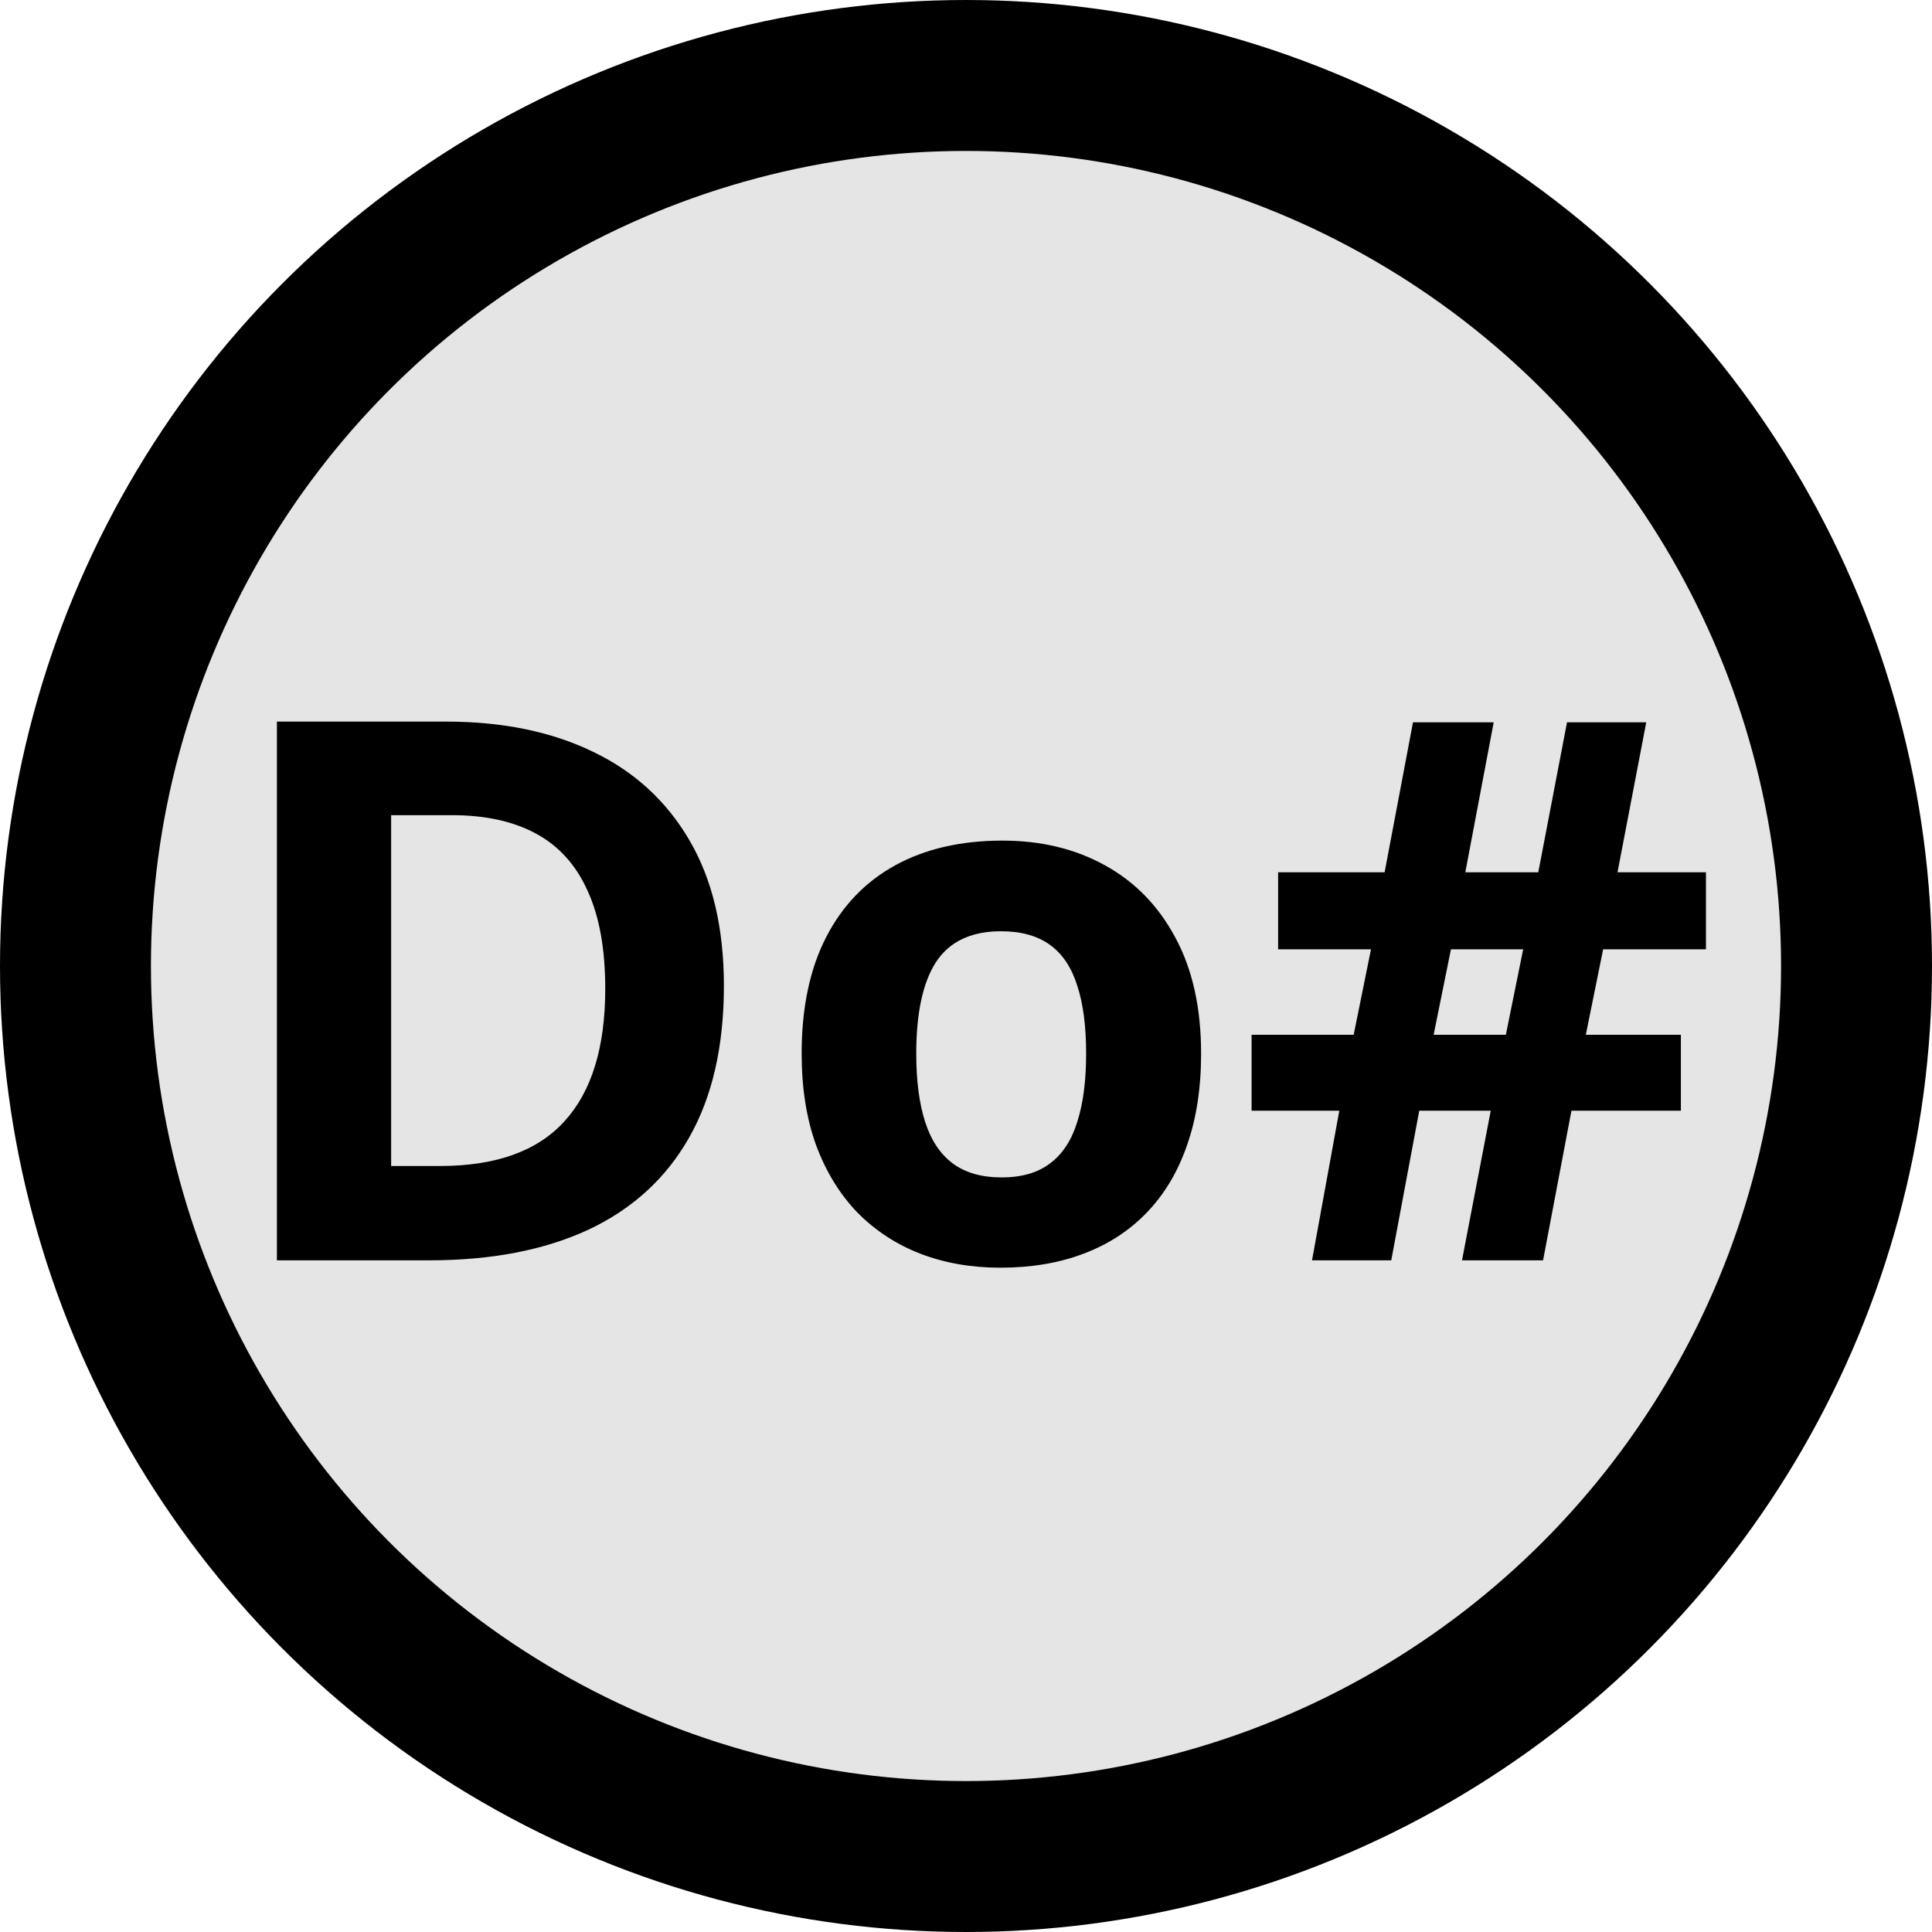 <svg width="512" height="512" viewBox="0 0 512 512" fill="none" xmlns="http://www.w3.org/2000/svg">
<circle cx="256" cy="256" r="236" fill="#E5E5E5" stroke="black" stroke-width="40"/>
<path d="M191.84 261.246C191.84 277.327 188.747 290.771 182.562 301.578C176.443 312.32 167.556 320.426 155.902 325.895C144.249 331.298 130.219 334 113.812 334H73.383V191.227H118.207C133.181 191.227 146.169 193.896 157.172 199.234C168.174 204.508 176.703 212.353 182.758 222.77C188.812 233.121 191.84 245.947 191.84 261.246ZM160.395 262.027C160.395 251.48 158.832 242.822 155.707 236.051C152.647 229.215 148.09 224.169 142.035 220.914C136.046 217.659 128.624 216.031 119.77 216.031H103.656V309H116.645C131.423 309 142.393 305.061 149.555 297.184C156.781 289.306 160.395 277.587 160.395 262.027ZM318.305 279.215C318.305 288.329 317.068 296.402 314.594 303.434C312.185 310.465 308.637 316.422 303.949 321.305C299.327 326.122 293.728 329.768 287.152 332.242C280.642 334.716 273.285 335.953 265.082 335.953C257.4 335.953 250.336 334.716 243.891 332.242C237.51 329.768 231.944 326.122 227.191 321.305C222.504 316.422 218.858 310.465 216.254 303.434C213.715 296.402 212.445 288.329 212.445 279.215C212.445 267.105 214.594 256.852 218.891 248.453C223.188 240.055 229.307 233.674 237.25 229.312C245.193 224.951 254.665 222.77 265.668 222.77C275.889 222.77 284.939 224.951 292.816 229.312C300.759 233.674 306.977 240.055 311.469 248.453C316.026 256.852 318.305 267.105 318.305 279.215ZM242.816 279.215C242.816 286.376 243.598 292.398 245.16 297.281C246.723 302.164 249.164 305.842 252.484 308.316C255.805 310.79 260.134 312.027 265.473 312.027C270.746 312.027 275.01 310.79 278.266 308.316C281.586 305.842 283.995 302.164 285.492 297.281C287.055 292.398 287.836 286.376 287.836 279.215C287.836 271.988 287.055 265.999 285.492 261.246C283.995 256.428 281.586 252.815 278.266 250.406C274.945 247.997 270.616 246.793 265.277 246.793C257.4 246.793 251.671 249.495 248.09 254.898C244.574 260.302 242.816 268.408 242.816 279.215ZM424.848 251.578L420.258 274.234H445.453V294.352H416.449L408.93 334H387.445L395.062 294.352H376.117L368.695 334H347.699L354.926 294.352H331.684V274.234H358.734L363.324 251.578H338.715V231.168H366.938L374.457 191.422H395.844L388.324 231.168H407.66L415.277 191.422H436.273L428.656 231.168H452.094V251.578H424.848ZM379.926 274.234H399.066L403.656 251.578H384.516L379.926 274.234Z" fill="black"/>
</svg>
